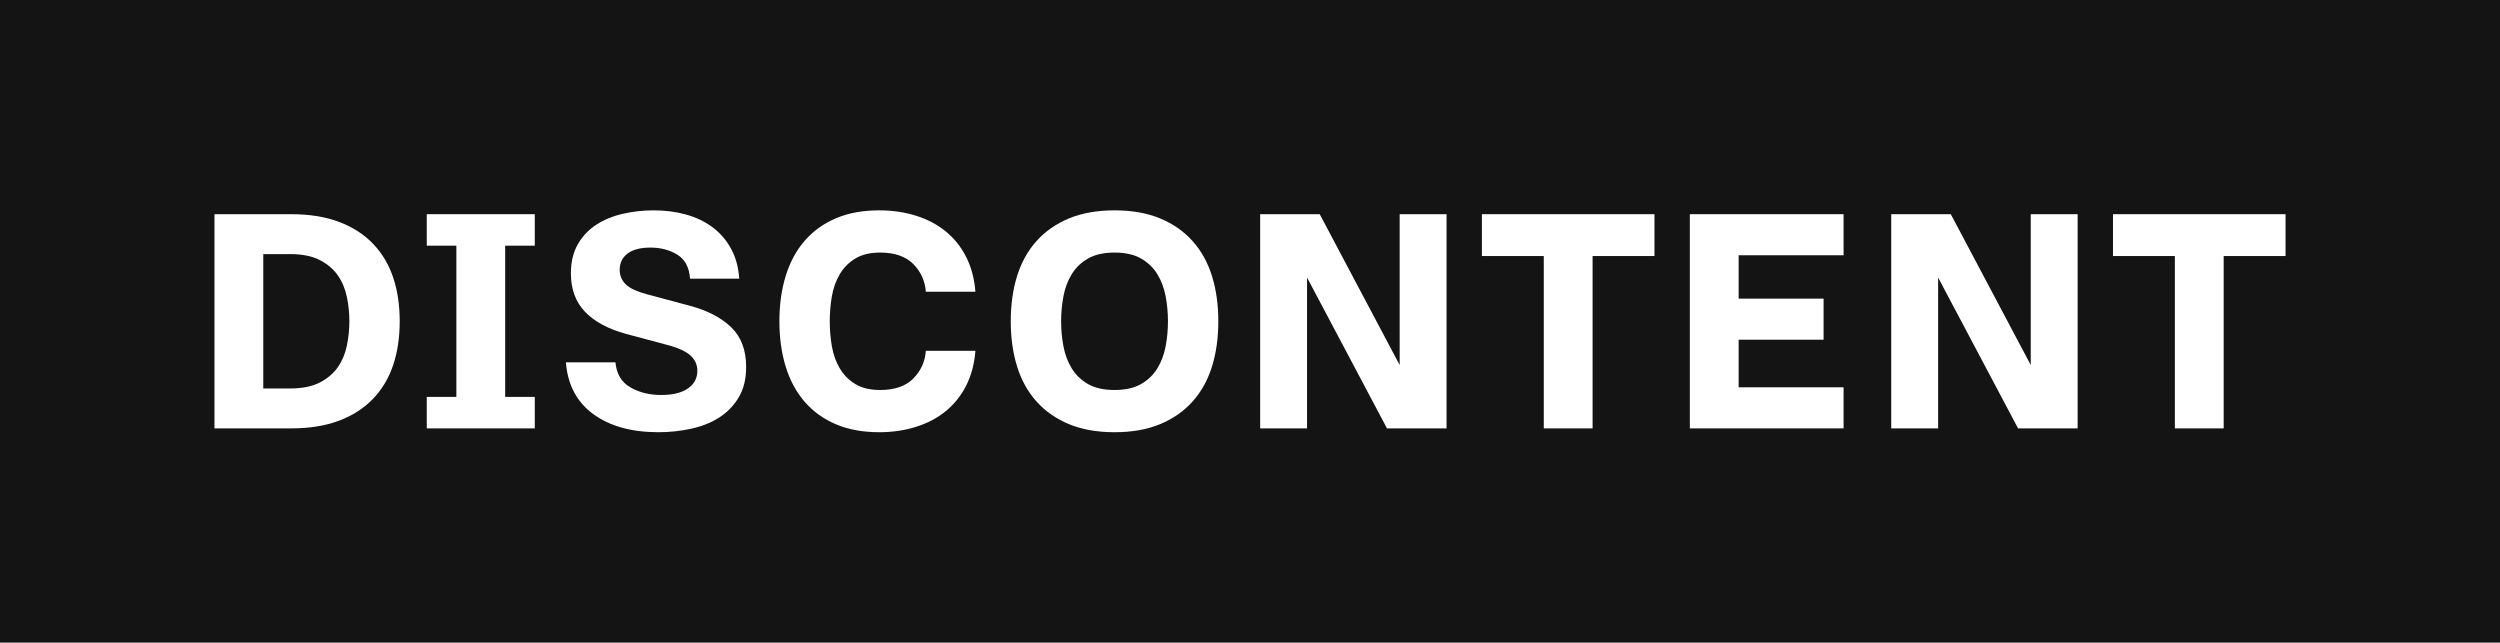 <svg width="249" height="64" viewBox="0 0 249 64" fill="none" xmlns="http://www.w3.org/2000/svg">
<path d="M249 0L0 0L0 64L249 64V0Z" fill="#141414"/>
<path fill-rule="evenodd" clip-rule="evenodd" d="M21.361 21.333H28.978C30.815 21.333 32.411 21.588 33.763 22.098C35.115 22.608 36.245 23.334 37.151 24.277C38.056 25.22 38.727 26.341 39.16 27.642C39.594 28.941 39.811 30.395 39.811 32C39.811 33.605 39.594 35.059 39.16 36.358C38.727 37.658 38.056 38.78 37.151 39.723C36.245 40.666 35.115 41.392 33.763 41.902C32.411 42.412 30.815 42.667 28.978 42.667H21.361V21.333ZM28.901 38.691C30.101 38.691 31.084 38.493 31.849 38.098C32.615 37.703 33.214 37.193 33.648 36.569C34.082 35.944 34.382 35.231 34.548 34.428C34.714 33.625 34.797 32.816 34.797 32C34.797 31.184 34.714 30.375 34.548 29.572C34.382 28.769 34.082 28.056 33.648 27.431C33.214 26.807 32.615 26.297 31.849 25.902C31.084 25.507 30.101 25.309 28.901 25.309H26.222V38.691H28.901Z" fill="white"/>
<path fill-rule="evenodd" clip-rule="evenodd" d="M42.506 39.531H45.454V24.469H42.506V21.333H53.264V24.469H50.316V39.531H53.264V42.667H42.506V39.531Z" fill="white"/>
<path fill-rule="evenodd" clip-rule="evenodd" d="M61.301 36.09C61.403 37.237 61.894 38.066 62.775 38.575C63.655 39.086 64.682 39.34 65.856 39.34C67.005 39.34 67.891 39.124 68.517 38.69C69.142 38.257 69.455 37.671 69.455 36.932C69.455 36.345 69.237 35.849 68.804 35.441C68.37 35.033 67.655 34.689 66.66 34.408L62.373 33.262C60.586 32.777 59.221 32.044 58.277 31.063C57.333 30.082 56.861 28.801 56.861 27.221C56.861 26.1 57.09 25.137 57.549 24.334C58.009 23.532 58.621 22.881 59.387 22.385C60.153 21.887 61.033 21.524 62.028 21.295C63.023 21.066 64.044 20.951 65.091 20.951C66.264 20.951 67.349 21.091 68.344 21.371C69.34 21.652 70.213 22.072 70.967 22.633C71.719 23.194 72.332 23.901 72.804 24.755C73.276 25.608 73.55 26.609 73.627 27.756H68.727C68.65 26.634 68.229 25.838 67.464 25.366C66.698 24.895 65.805 24.659 64.784 24.659C63.789 24.659 63.03 24.857 62.507 25.252C61.983 25.647 61.722 26.189 61.722 26.877C61.722 27.438 61.92 27.915 62.315 28.311C62.711 28.705 63.432 29.043 64.478 29.323L68.765 30.47C70.475 30.929 71.828 31.636 72.823 32.592C73.818 33.548 74.316 34.867 74.316 36.549C74.316 37.747 74.067 38.76 73.569 39.589C73.072 40.417 72.421 41.086 71.617 41.596C70.814 42.106 69.882 42.475 68.823 42.705C67.763 42.934 66.685 43.049 65.588 43.049C62.908 43.049 60.746 42.45 59.1 41.252C57.454 40.054 56.541 38.334 56.363 36.09H61.301Z" fill="white"/>
<path fill-rule="evenodd" clip-rule="evenodd" d="M97.15 34.943C97.049 36.243 96.742 37.397 96.232 38.404C95.722 39.411 95.045 40.258 94.203 40.946C93.361 41.634 92.372 42.157 91.236 42.513C90.101 42.87 88.882 43.049 87.581 43.049C85.947 43.049 84.512 42.788 83.275 42.265C82.037 41.743 80.997 40.997 80.155 40.028C79.312 39.06 78.681 37.894 78.26 36.53C77.838 35.166 77.628 33.656 77.628 32C77.628 30.343 77.838 28.833 78.26 27.469C78.681 26.106 79.312 24.94 80.155 23.971C80.997 23.002 82.037 22.257 83.275 21.734C84.512 21.212 85.947 20.951 87.581 20.951C88.882 20.951 90.101 21.129 91.236 21.486C92.372 21.843 93.361 22.366 94.203 23.053C95.045 23.742 95.722 24.589 96.232 25.596C96.742 26.602 97.049 27.756 97.15 29.056H92.213C92.136 27.985 91.721 27.068 90.969 26.303C90.216 25.538 89.112 25.156 87.657 25.156C86.662 25.156 85.839 25.354 85.188 25.749C84.537 26.144 84.021 26.666 83.638 27.317C83.255 27.966 82.994 28.699 82.853 29.515C82.713 30.33 82.643 31.159 82.643 32C82.643 32.841 82.713 33.669 82.853 34.485C82.994 35.3 83.255 36.033 83.638 36.683C84.021 37.333 84.537 37.855 85.188 38.251C85.839 38.646 86.662 38.843 87.657 38.843C89.112 38.843 90.216 38.461 90.969 37.696C91.721 36.932 92.136 36.014 92.213 34.943H97.15Z" fill="white"/>
<path fill-rule="evenodd" clip-rule="evenodd" d="M111.008 38.843C112.08 38.843 112.96 38.646 113.65 38.251C114.338 37.855 114.88 37.333 115.276 36.683C115.672 36.033 115.946 35.3 116.099 34.485C116.252 33.669 116.329 32.841 116.329 32C116.329 31.159 116.252 30.33 116.099 29.515C115.946 28.699 115.672 27.966 115.276 27.317C114.88 26.666 114.338 26.144 113.65 25.749C112.96 25.354 112.08 25.156 111.008 25.156C109.936 25.156 109.056 25.354 108.367 25.749C107.678 26.144 107.135 26.666 106.74 27.317C106.344 27.966 106.07 28.699 105.917 29.515C105.764 30.33 105.687 31.159 105.687 32C105.687 32.841 105.764 33.669 105.917 34.485C106.07 35.3 106.344 36.033 106.74 36.683C107.135 37.333 107.678 37.855 108.367 38.251C109.056 38.646 109.936 38.843 111.008 38.843ZM111.008 43.049C109.273 43.049 107.761 42.781 106.472 42.246C105.183 41.711 104.105 40.959 103.237 39.99C102.369 39.022 101.725 37.862 101.304 36.511C100.883 35.16 100.673 33.656 100.673 32C100.673 30.343 100.883 28.839 101.304 27.488C101.725 26.138 102.369 24.978 103.237 24.009C104.105 23.041 105.183 22.289 106.472 21.753C107.761 21.219 109.273 20.951 111.008 20.951C112.744 20.951 114.255 21.219 115.544 21.753C116.833 22.289 117.911 23.041 118.779 24.009C119.646 24.978 120.291 26.138 120.712 27.488C121.133 28.839 121.344 30.343 121.344 32C121.344 33.656 121.133 35.16 120.712 36.511C120.291 37.862 119.646 39.022 118.779 39.99C117.911 40.959 116.833 41.711 115.544 42.246C114.255 42.781 112.744 43.049 111.008 43.049Z" fill="white"/>
<path fill-rule="evenodd" clip-rule="evenodd" d="M125.511 21.333H131.444L139.407 36.358V21.333L144.077 21.333V42.667H138.143L130.181 27.642V42.667H125.511V21.333Z" fill="white"/>
<path fill-rule="evenodd" clip-rule="evenodd" d="M153.761 25.501H147.598V21.333L164.785 21.333V25.501H158.622V42.667H153.761V25.501Z" fill="white"/>
<path fill-rule="evenodd" clip-rule="evenodd" d="M168.308 21.333L183.62 21.333V25.424H173.169V29.744H181.629V33.835H173.169V38.576H183.62V42.667H168.308V21.333Z" fill="white"/>
<path fill-rule="evenodd" clip-rule="evenodd" d="M188.367 21.333H194.3L202.262 36.358V21.333L206.932 21.333V42.667H200.999L193.037 27.642V42.667H188.367V21.333Z" fill="white"/>
<path fill-rule="evenodd" clip-rule="evenodd" d="M216.616 25.501H210.453V21.333L227.641 21.333V25.501H221.478V42.667H216.616V25.501Z" fill="white"/>
</svg>
